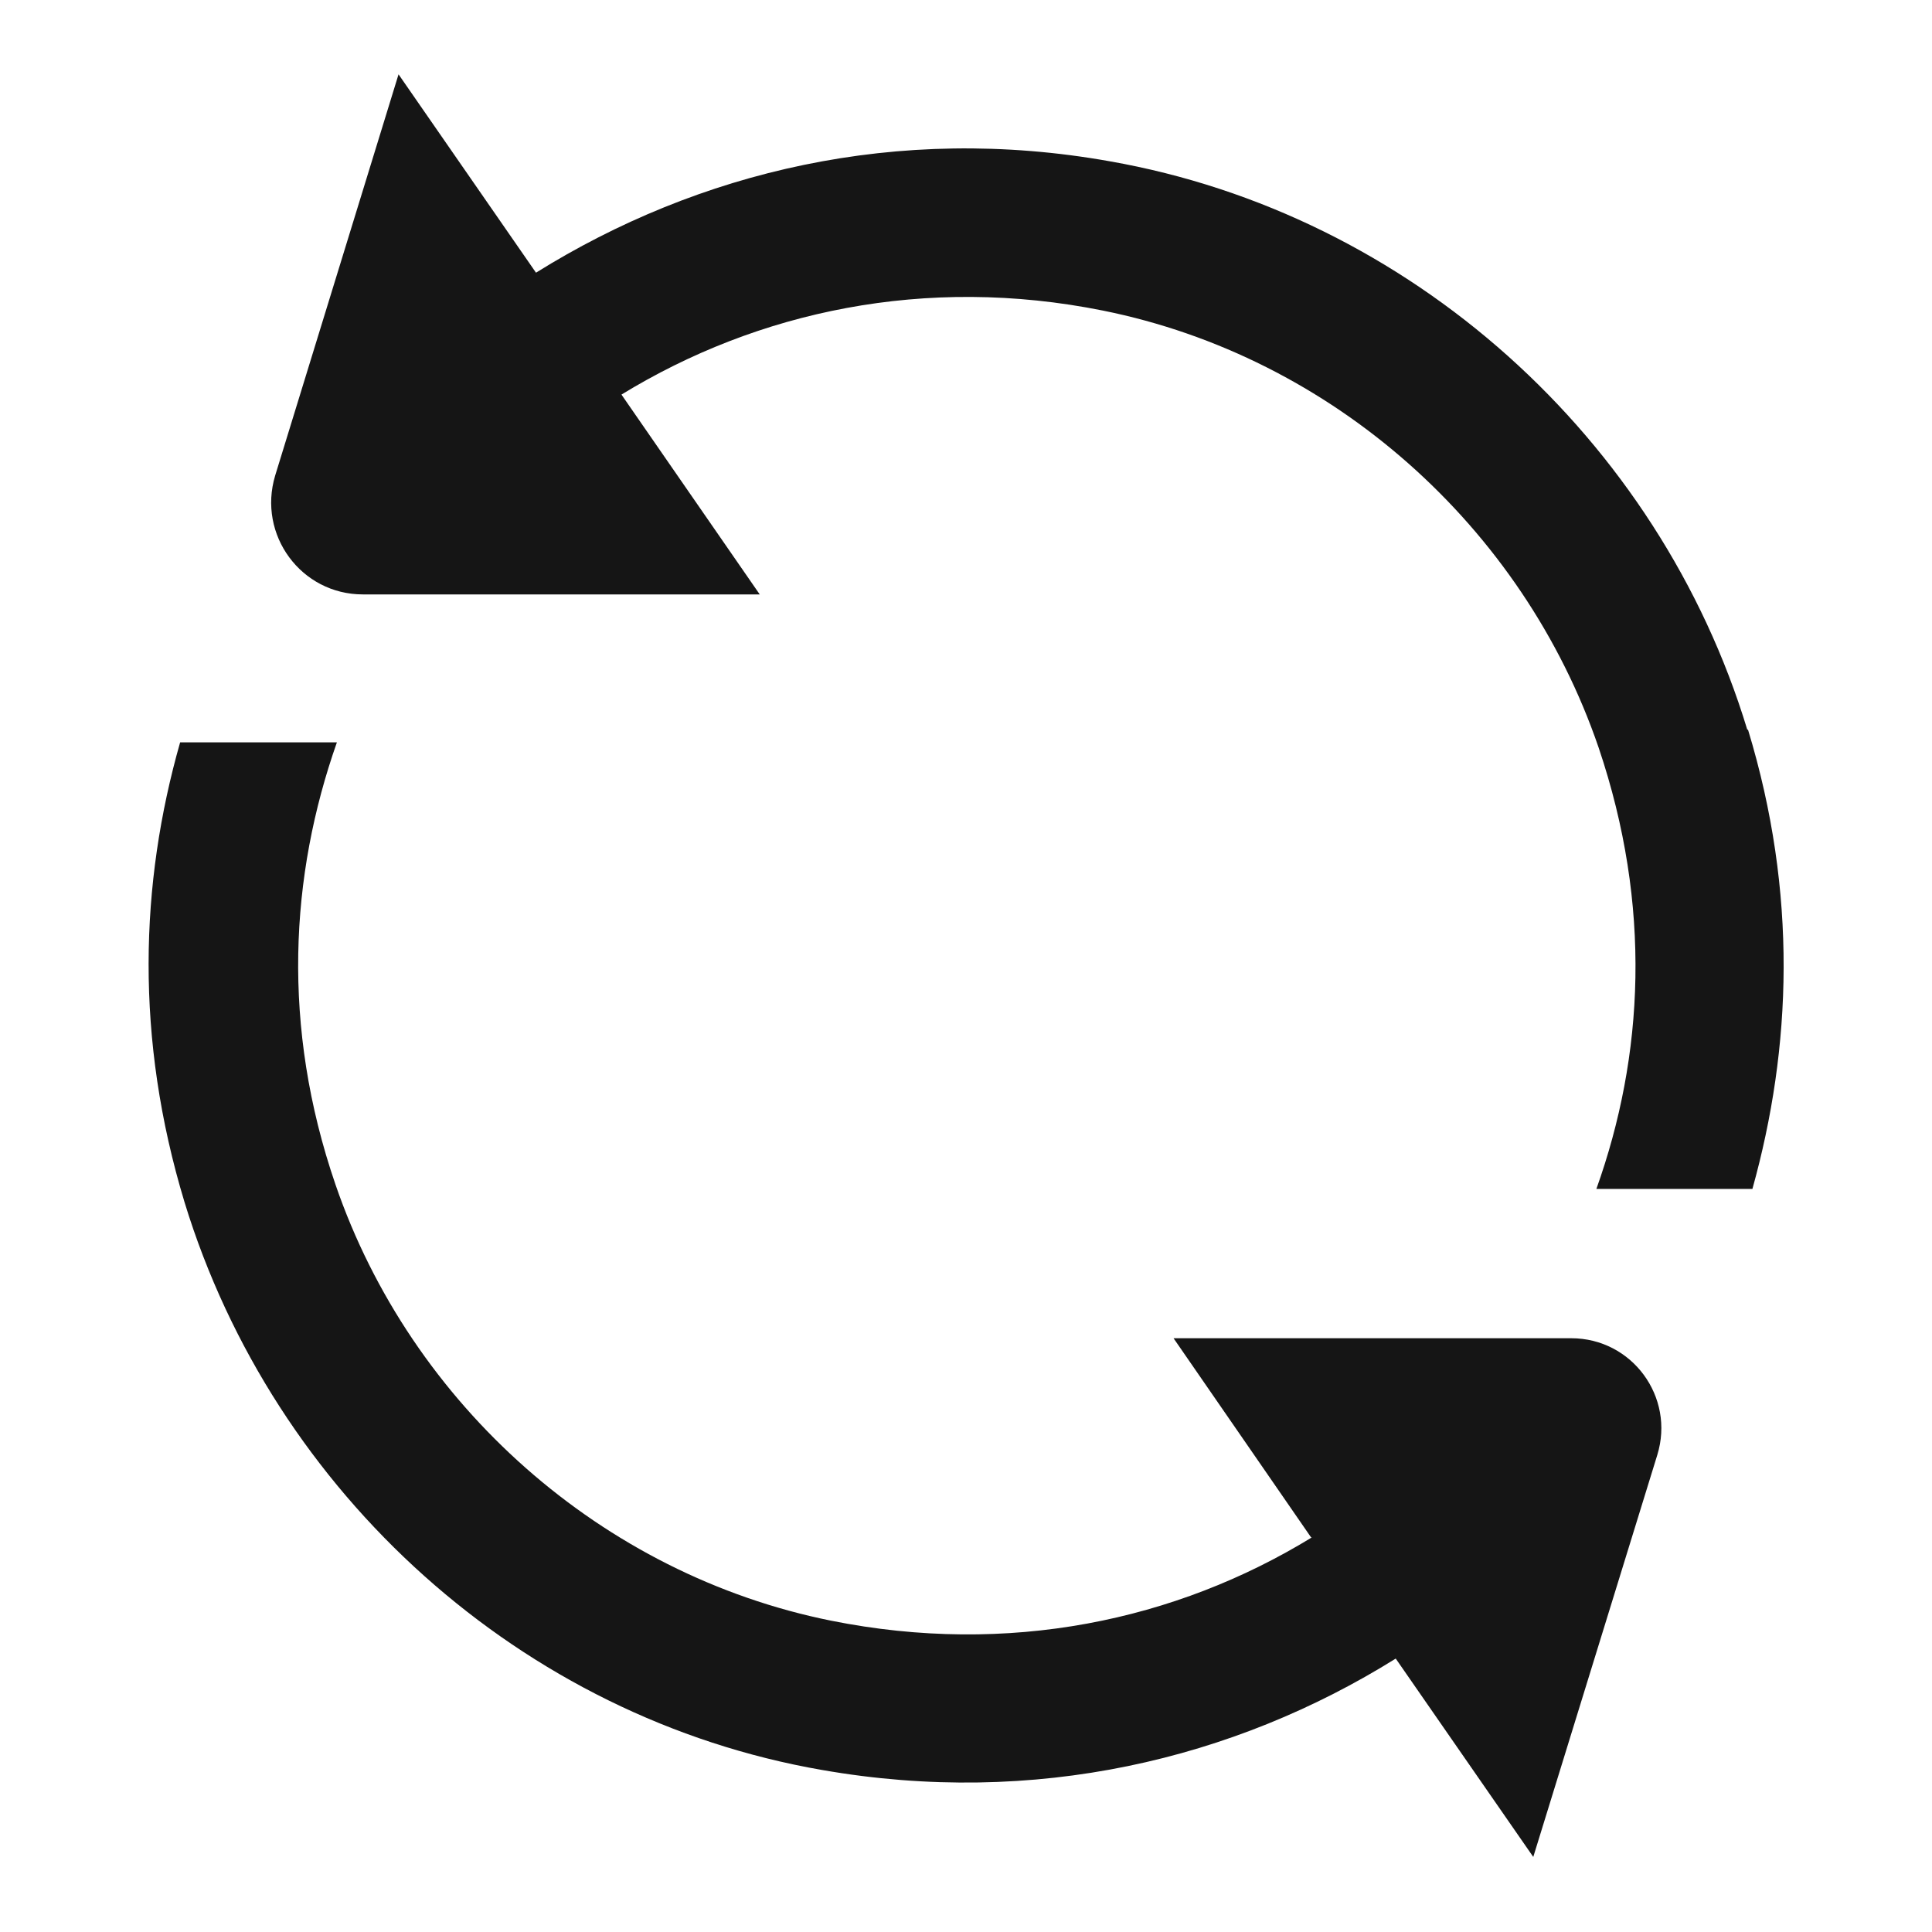 <svg width="21" height="21" viewBox="0 0 21 21" fill="none" xmlns="http://www.w3.org/2000/svg">
<path d="M19 7.931C19.541 9.708 19.476 11.388 19.048 12.923H17.352C17.869 11.477 17.958 9.846 17.376 8.125C16.552 5.718 14.477 3.877 11.989 3.376C10.059 2.988 8.233 3.384 6.755 4.289L8.258 6.461H3.944C3.274 6.461 2.797 5.815 2.991 5.169L4.332 0.808L5.826 2.964C7.587 1.866 9.752 1.341 12.062 1.753C15.325 2.326 18.031 4.765 18.992 7.931H19ZM14.259 16.711C12.781 17.616 10.963 18.003 9.033 17.616C6.545 17.115 4.469 15.273 3.646 12.874C3.056 11.154 3.153 9.515 3.662 8.069H1.958C1.521 9.603 1.465 11.283 2.006 13.068C2.975 16.235 5.673 18.674 8.936 19.239C11.246 19.643 13.411 19.126 15.171 18.028L16.666 20.184L18.014 15.815C18.208 15.184 17.74 14.546 17.078 14.546H12.756L14.251 16.711H14.259Z" fill="#151515"/>
</svg>

